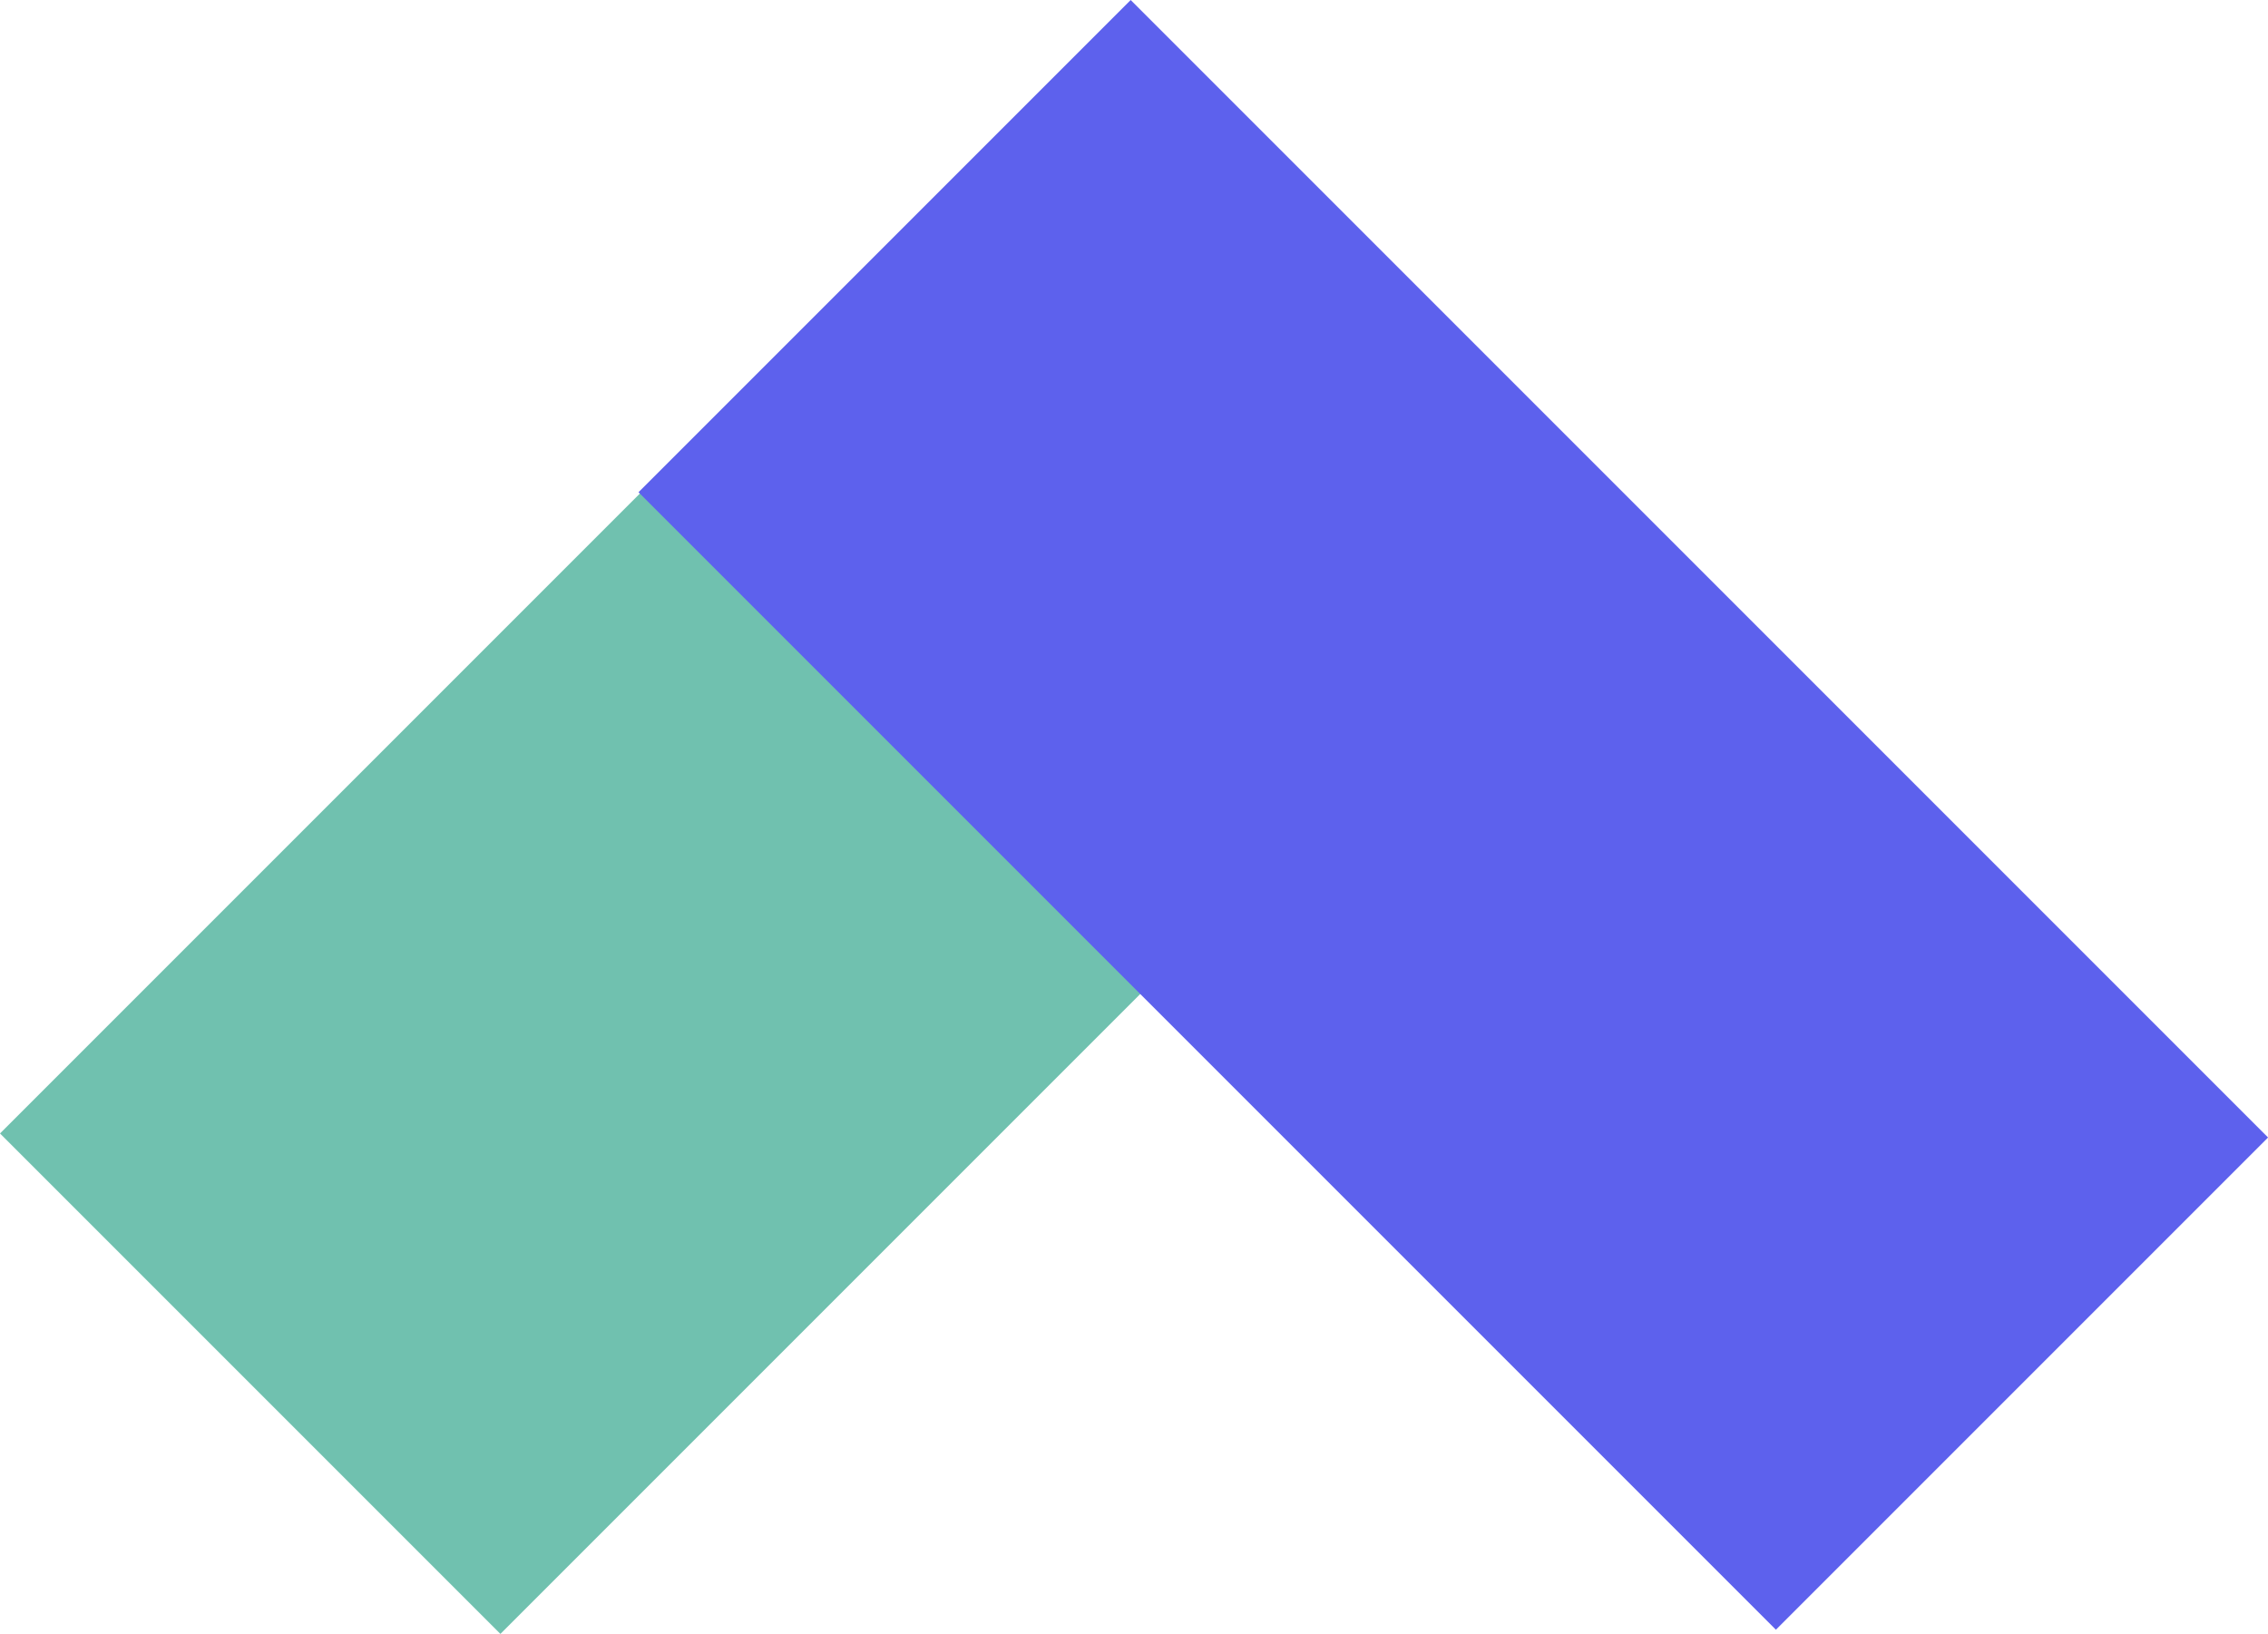 <svg id="Layer_1" data-name="Layer 1" xmlns="http://www.w3.org/2000/svg" viewBox="0 0 25.611 18.449"><defs><style>.cls-1{fill:#70c1af;}.cls-2{fill:#5d61ed;}</style></defs><title>logo 2</title><rect class="cls-1" x="8.485" y="7.407" width="7.991" height="17.774" transform="translate(11.806 -11.007) rotate(45)"/><rect class="cls-2" x="15.852" y="7.074" width="7.86" height="18.164" transform="translate(-9.001 11.765) rotate(-45)"/></svg>